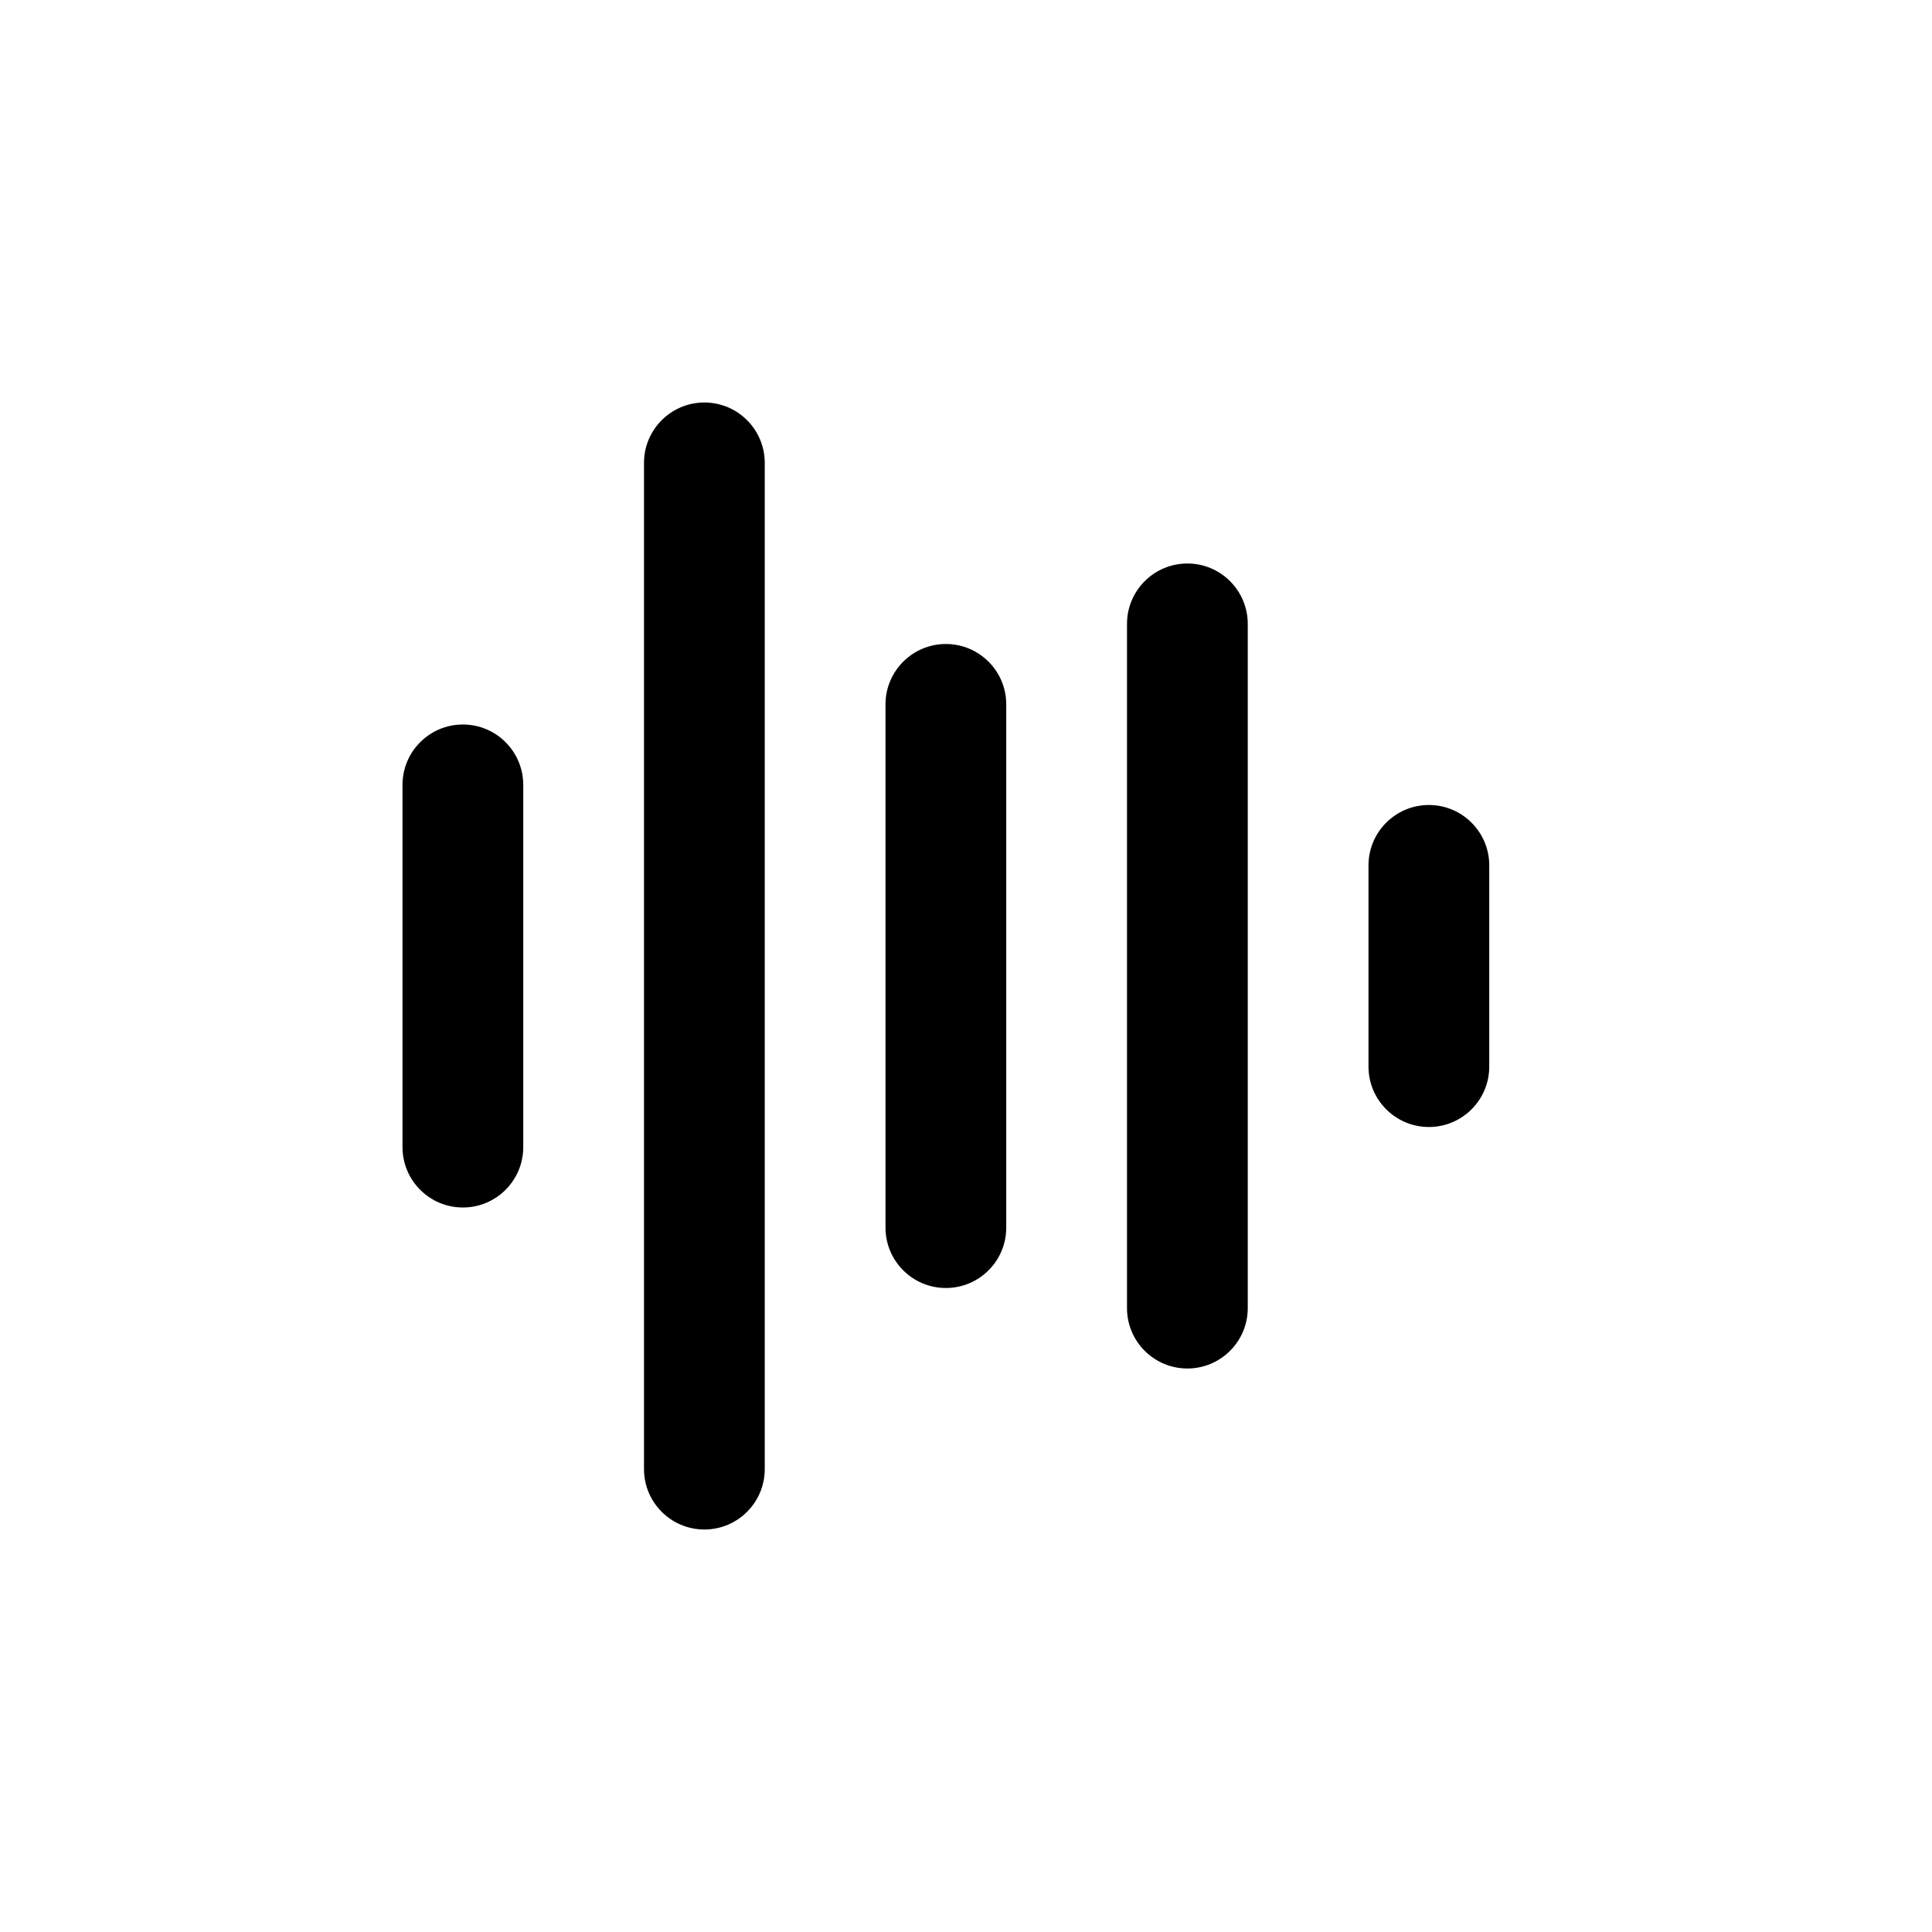 <svg width="24" height="24" viewBox="0 0 24 24" fill="currentColor" xmlns="http://www.w3.org/2000/svg">
<path fillRule="evenodd" clipRule="evenodd" d="M11.75 8C11.336 8 11 8.336 11 8.75V15.25C11 15.664 11.336 16 11.75 16C12.164 16 12.5 15.664 12.5 15.25V8.75C12.5 8.336 12.164 8 11.75 8ZM8 5.75C8 5.336 8.336 5 8.75 5C9.164 5 9.5 5.336 9.5 5.75V18.25C9.5 18.664 9.164 19 8.75 19C8.336 19 8 18.664 8 18.25V5.75ZM5 9.75C5 9.336 5.336 9 5.75 9C6.164 9 6.5 9.336 6.5 9.75V14.25C6.5 14.664 6.164 15 5.75 15C5.336 15 5 14.664 5 14.25V9.75ZM14 7.75C14 7.336 14.336 7 14.75 7C15.164 7 15.5 7.336 15.5 7.75V16.25C15.5 16.664 15.164 17 14.75 17C14.336 17 14 16.664 14 16.25V7.75ZM17.75 10C17.336 10 17 10.336 17 10.75V13.25C17 13.664 17.336 14 17.75 14C18.164 14 18.5 13.664 18.5 13.25V10.75C18.5 10.336 18.164 10 17.75 10Z" fill="currentColor"/>
</svg>
